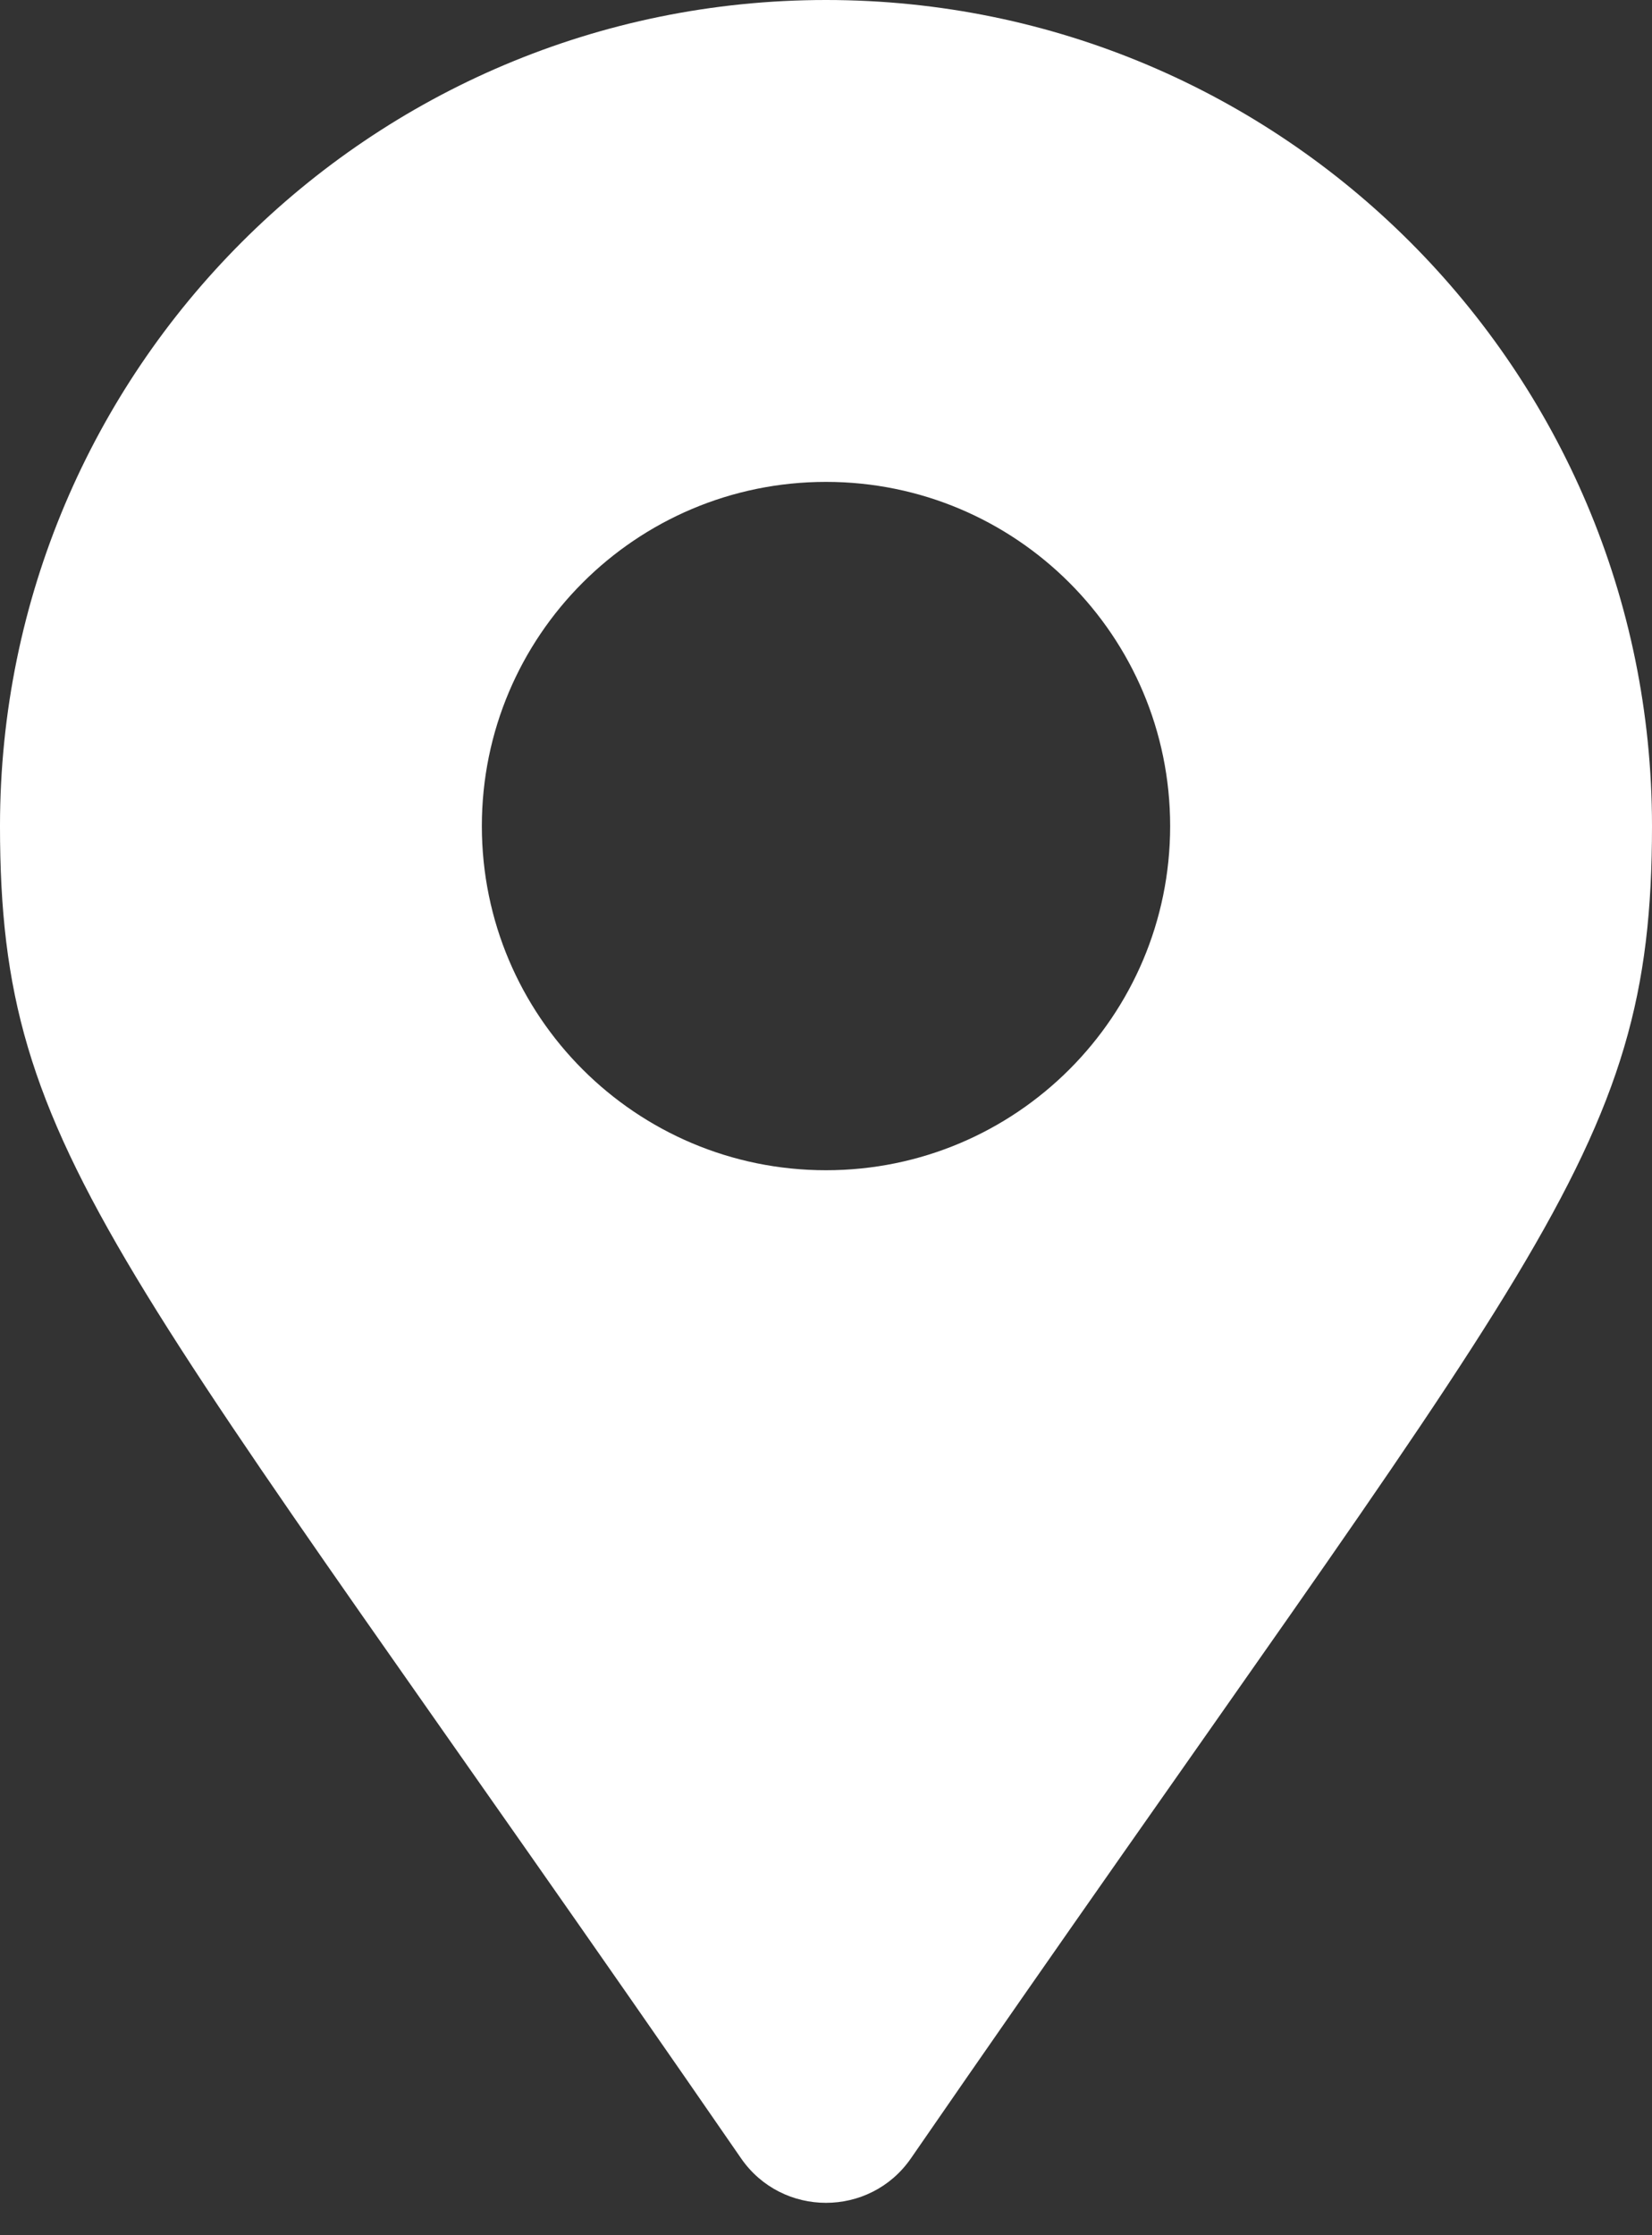 <svg width="34" height="46" viewBox="0 0 34 46" fill="none" xmlns="http://www.w3.org/2000/svg">
<rect x="0" y="0" width="34" height="46" fill="#333333" stroke="none"/>
<path d="M18.747 44.419C31.612 25.768 34 23.854 34 17C34 7.611 26.389 0 17 0C7.611 0 -5.05447e-05 7.611 -5.05447e-05 17C-5.05447e-05 23.854 2.388 25.768 15.253 44.419C16.097 45.638 17.903 45.638 18.747 44.419ZM17 24.083C13.088 24.083 9.917 20.912 9.917 17C9.917 13.088 13.088 9.917 17 9.917C20.912 9.917 24.083 13.088 24.083 17C24.083 20.912 20.912 24.083 17 24.083Z" fill="white"/>
</svg>
